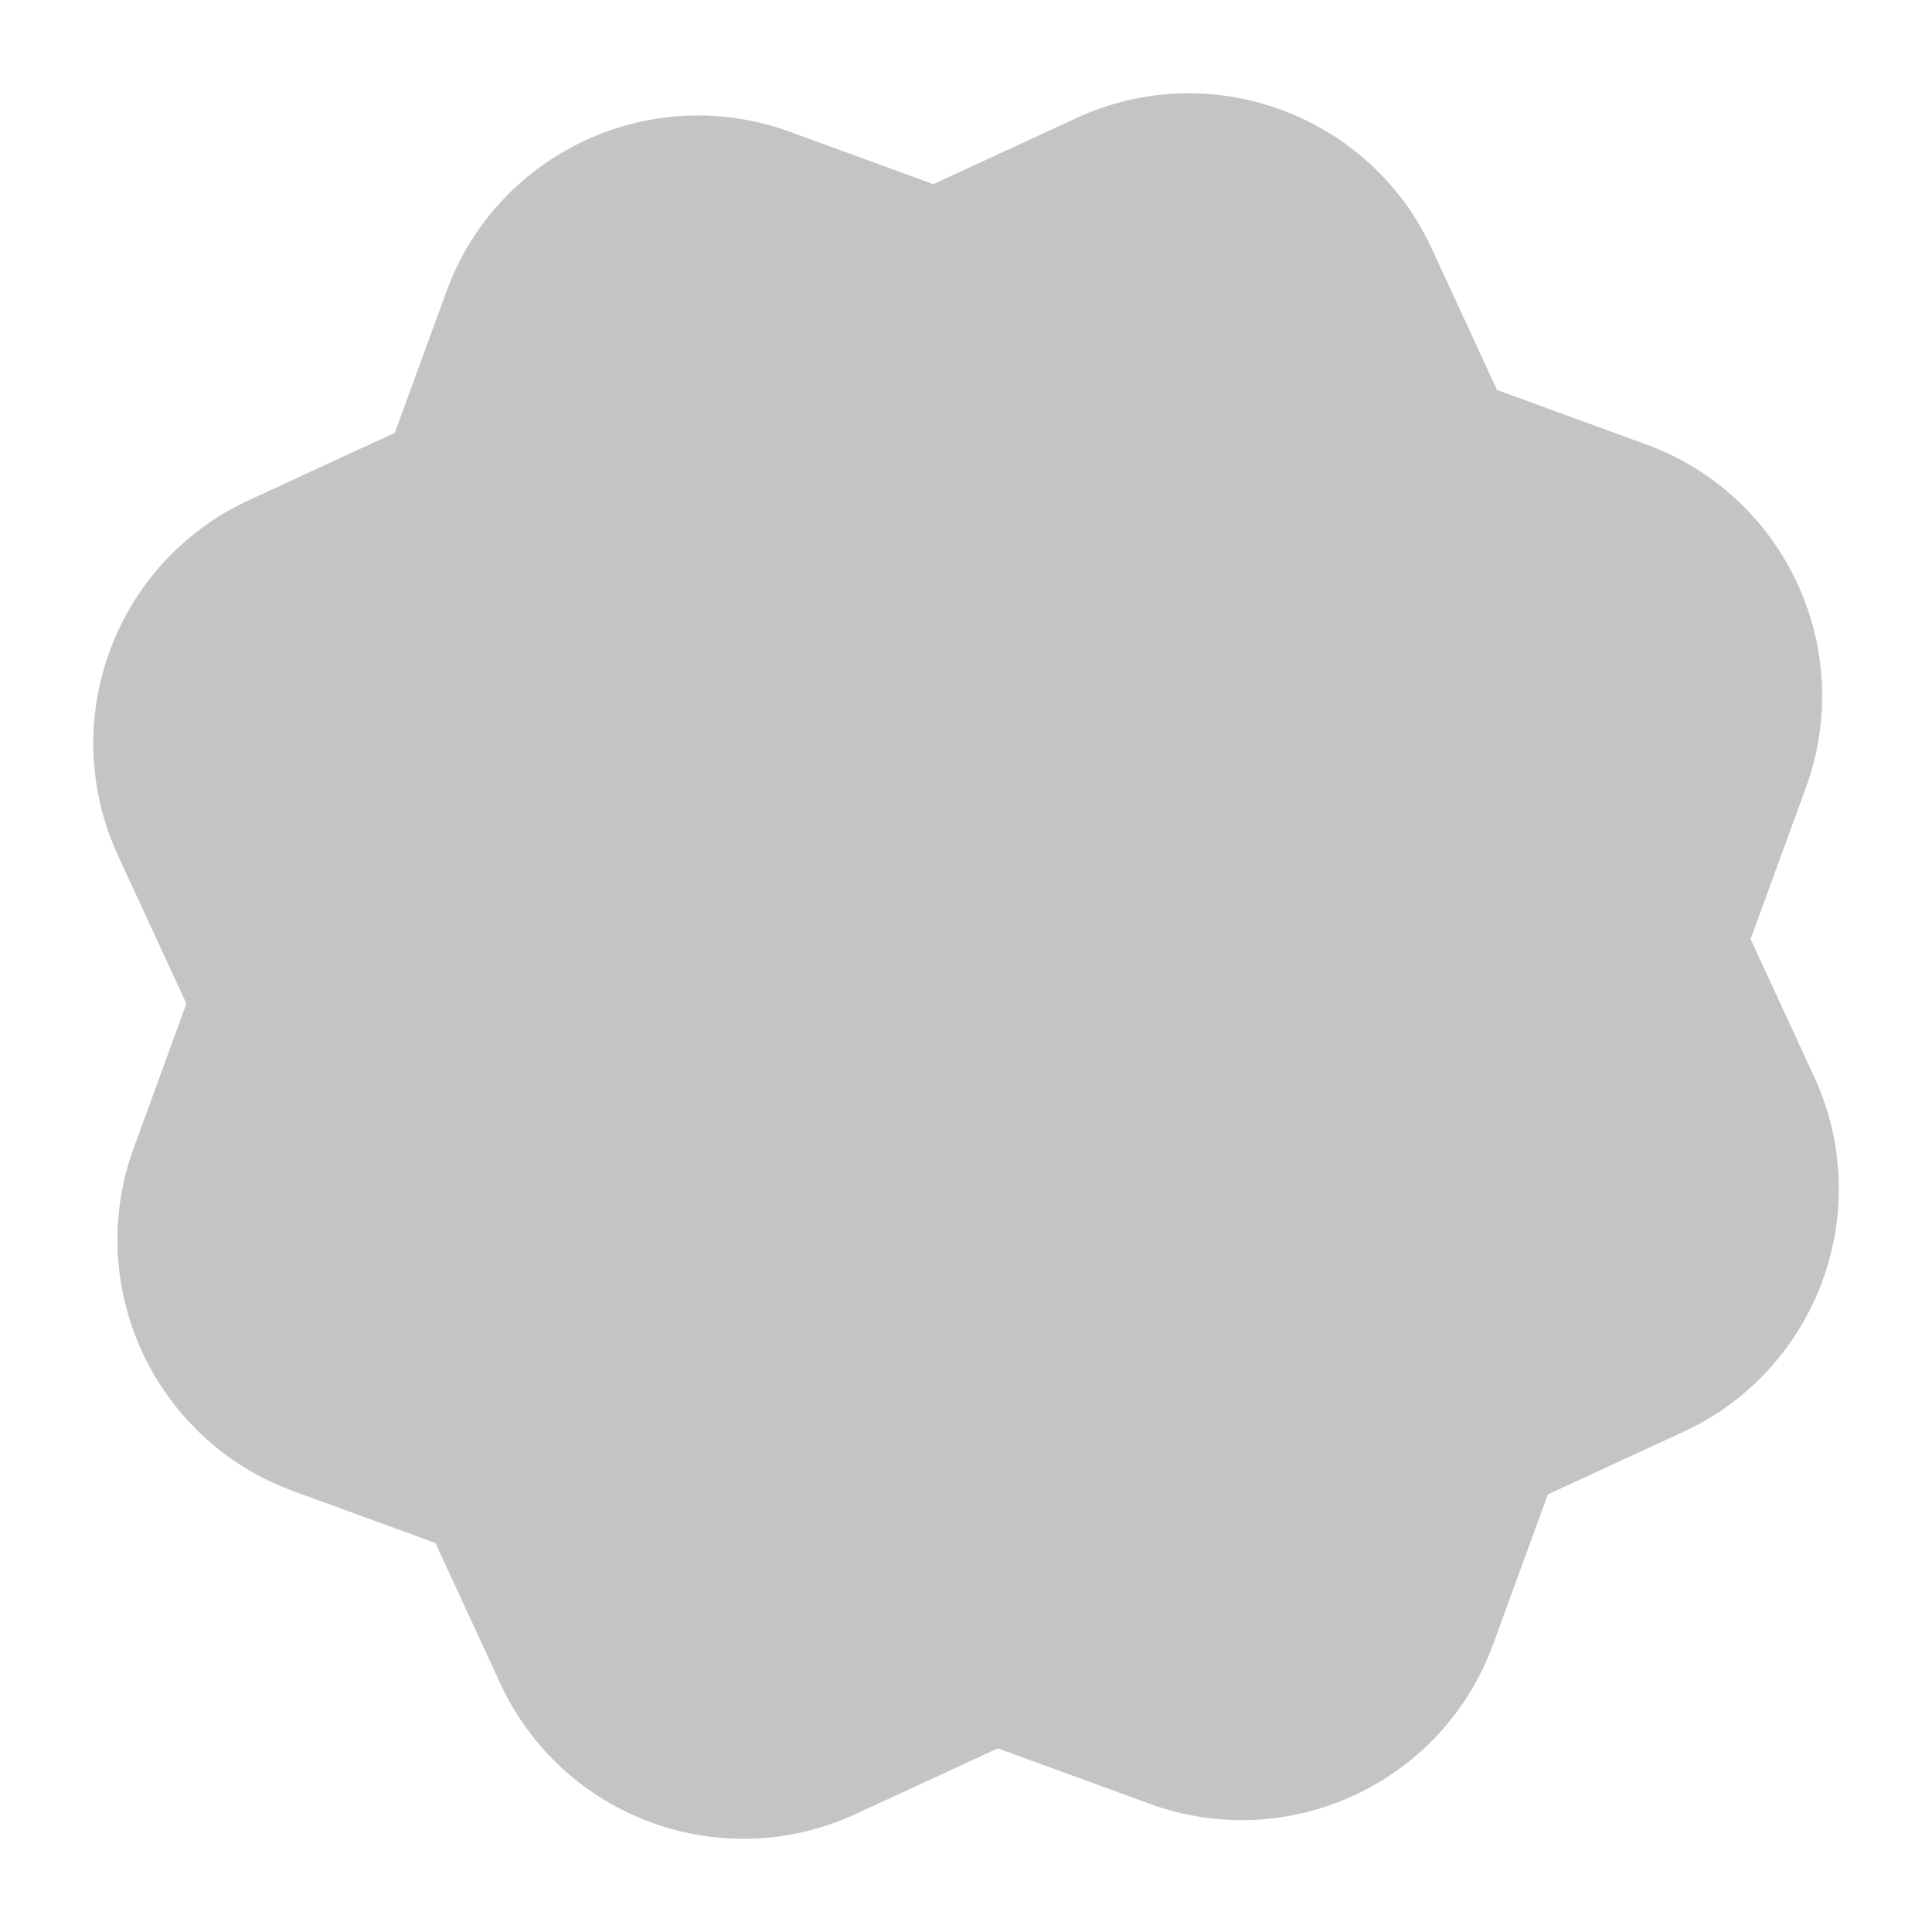 <svg width="267" height="267" viewBox="0 0 267 267" fill="none" xmlns="http://www.w3.org/2000/svg">
<path d="M40.552 206.078C21.357 199.07 11.477 177.828 18.485 158.633L61.698 40.275C68.706 21.079 89.948 11.2 109.144 18.208L227.502 61.421C246.697 68.429 256.577 89.671 249.568 108.866L206.356 227.224C199.347 246.42 178.105 256.299 158.91 249.291L40.552 206.078Z" fill="#C4C4C4"/>
<path d="M118.228 250.706C99.676 259.272 77.692 251.176 69.126 232.623L16.308 118.228C7.742 99.676 15.838 77.692 34.39 69.126L148.785 16.308C167.338 7.742 189.321 15.838 197.887 34.39L250.706 148.785C259.272 167.338 251.176 189.321 232.623 197.887L118.228 250.706Z" fill="#C4C4C4"/>
</svg>
